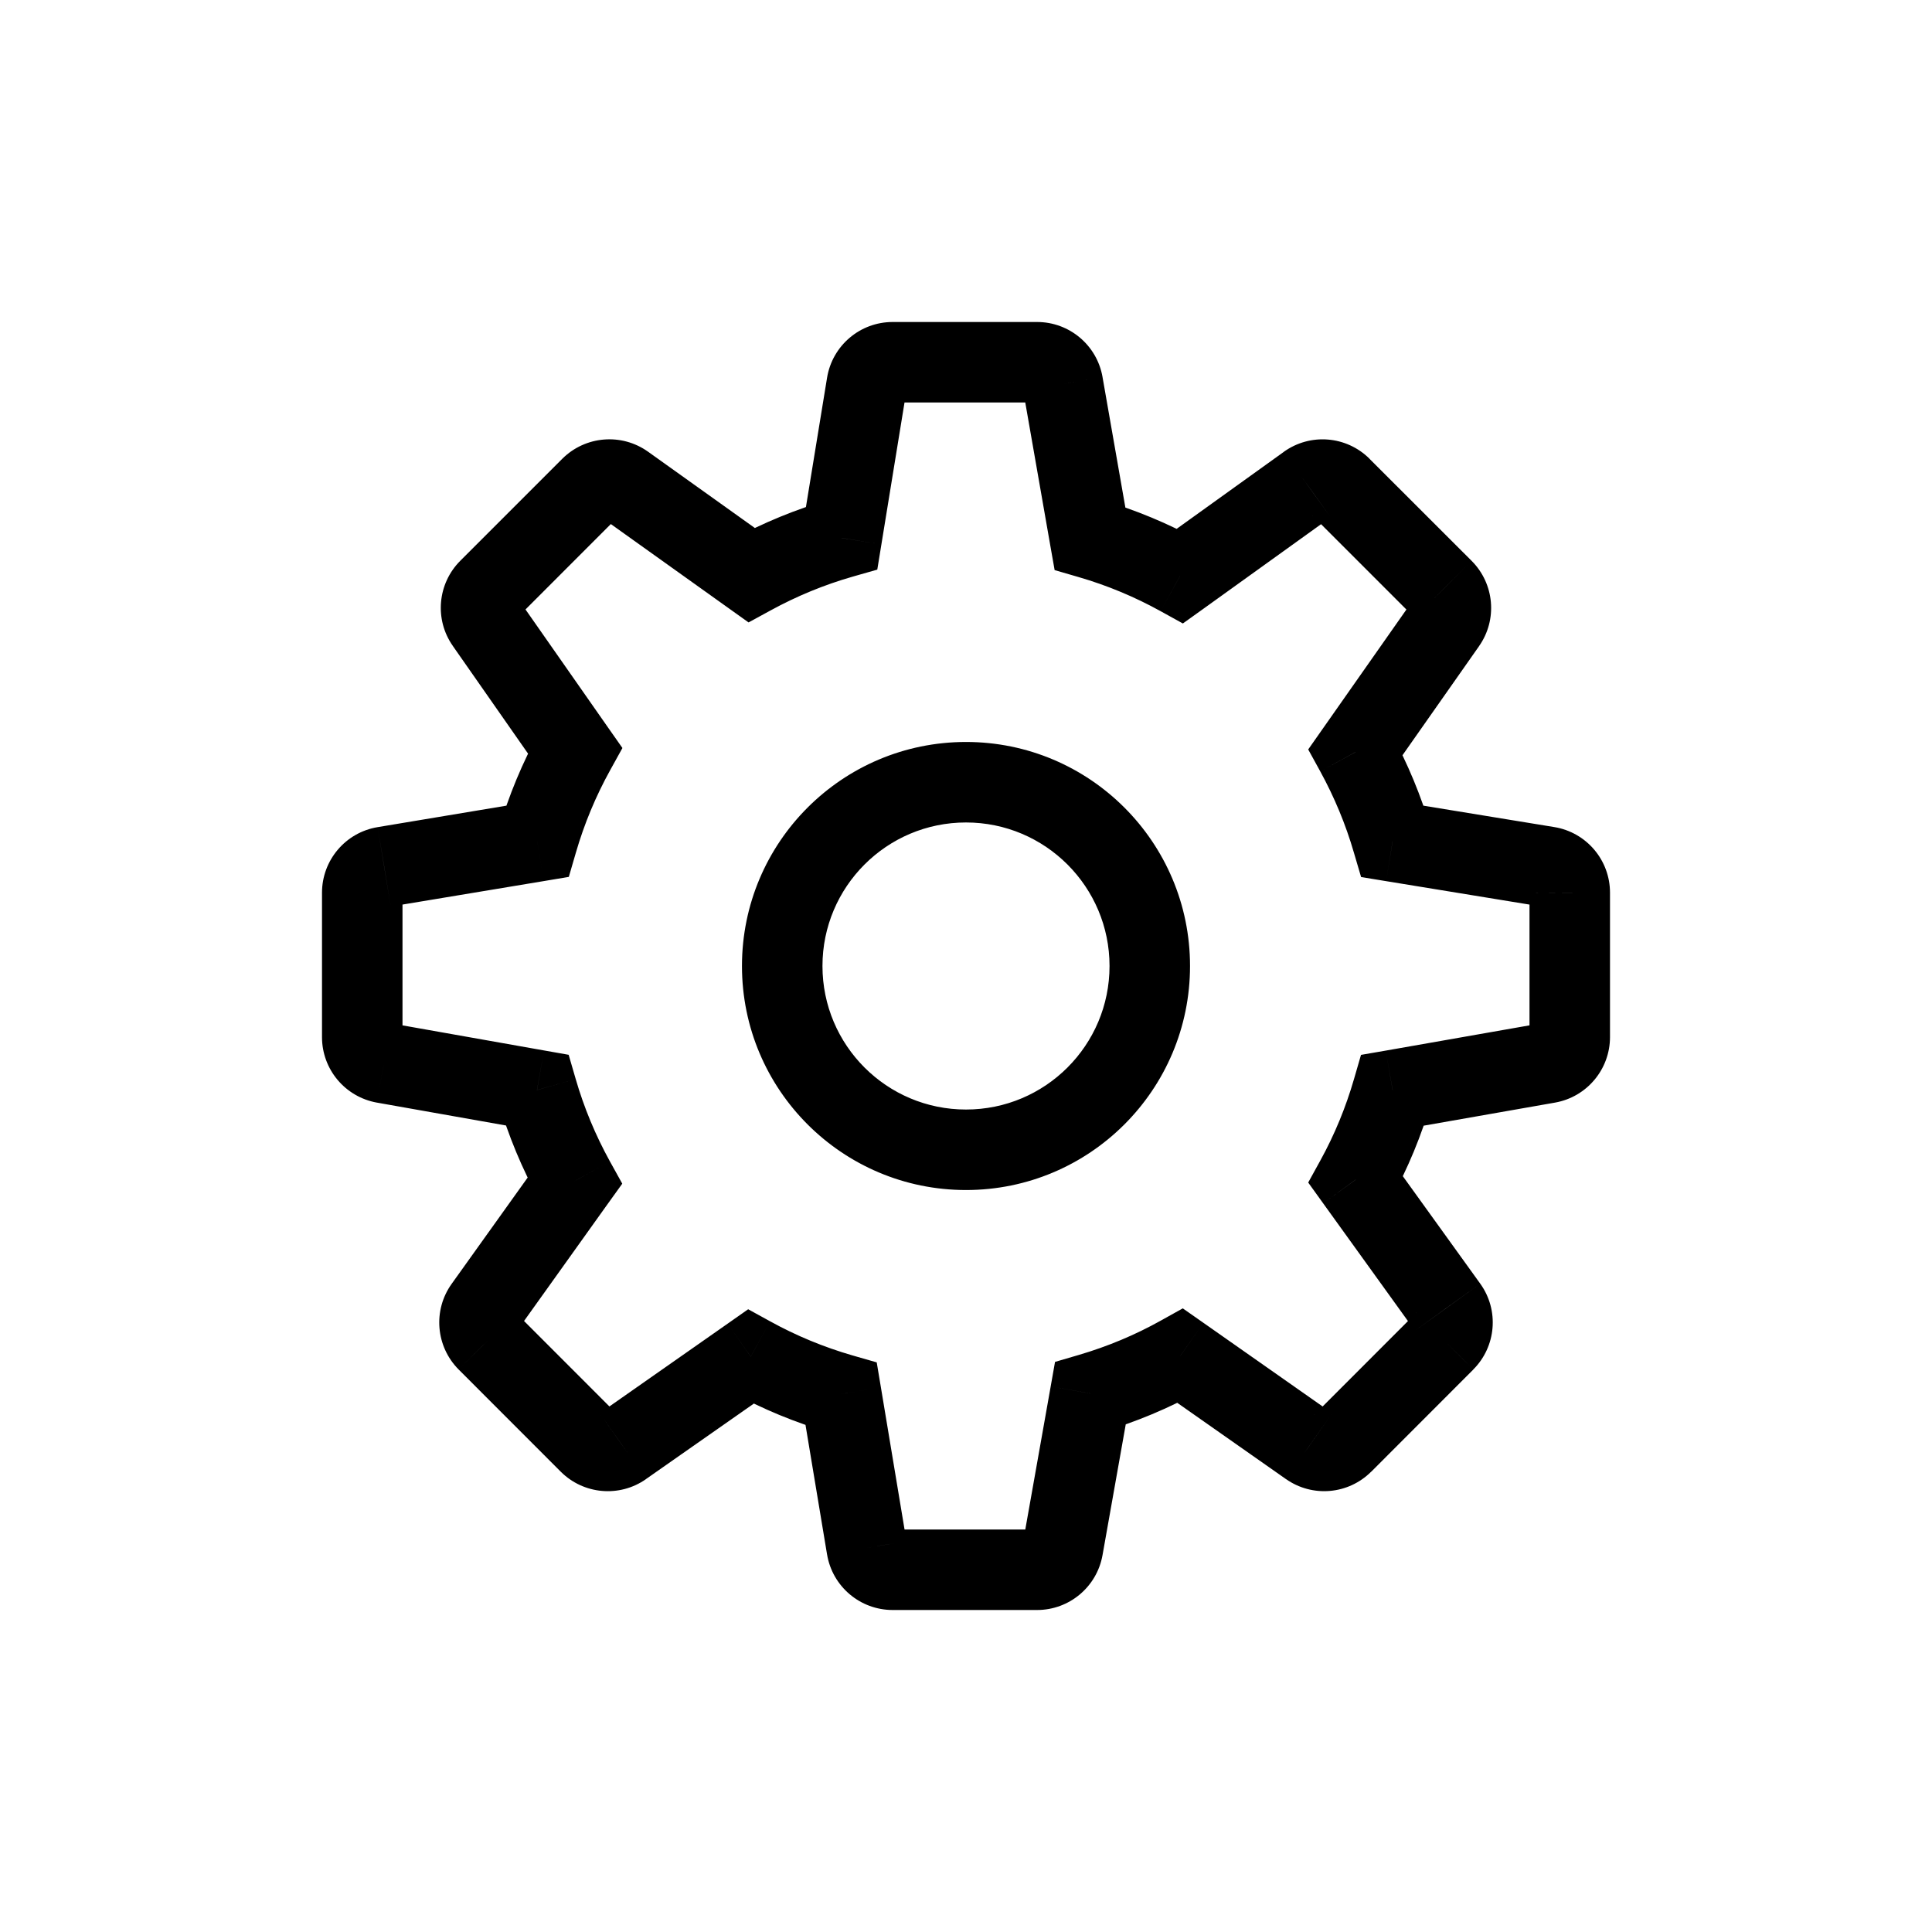 <svg width="24" height="24" viewBox="0 0 24 24" fill="none" xmlns="http://www.w3.org/2000/svg">
<path d="M19.227 10.768L19.146 11.261L19.146 11.261L19.227 10.768ZM17.299 10.453L16.819 10.593L16.908 10.895L17.219 10.946L17.299 10.453ZM19.5 11.09L19 11.088V11.09H19.5ZM19.23 13.204L19.144 12.712L19.144 12.712L19.23 13.204ZM17.3 13.543L17.214 13.051L16.907 13.104L16.82 13.404L17.3 13.543ZM16.841 14.654L16.403 14.414L16.251 14.69L16.436 14.947L16.841 14.654ZM17.982 16.238L17.576 16.53L17.577 16.531L17.982 16.238ZM17.948 16.66L18.302 17.013L18.302 17.012L17.948 16.66ZM16.68 17.928L17.033 18.282L17.034 18.282L16.68 17.928ZM16.262 17.965L16.551 17.556L16.549 17.555L16.262 17.965ZM14.663 16.842L14.95 16.433L14.693 16.253L14.42 16.405L14.663 16.842ZM13.544 17.31L13.403 16.831L13.106 16.918L13.052 17.223L13.544 17.31ZM13.203 19.231L12.711 19.144L12.711 19.144L13.203 19.231ZM10.768 19.228L11.261 19.147L11.261 19.146L10.768 19.228ZM10.449 17.317L10.943 17.235L10.891 16.924L10.588 16.837L10.449 17.317ZM9.326 16.852L9.567 16.414L9.294 16.264L9.039 16.443L9.326 16.852ZM7.738 17.965L7.451 17.555L7.45 17.556L7.738 17.965ZM7.32 17.928L6.966 18.282L6.966 18.282L7.32 17.928ZM6.052 16.66L5.697 17.012L5.698 17.013L6.052 16.66ZM6.017 16.239L6.424 16.53L6.424 16.53L6.017 16.239ZM7.14 14.67L7.546 14.96L7.73 14.704L7.577 14.428L7.14 14.67ZM6.671 13.541L7.151 13.402L7.064 13.103L6.758 13.049L6.671 13.541ZM4.769 13.204L4.681 13.697L4.682 13.697L4.769 13.204ZM4.773 10.768L4.854 11.261L4.855 11.261L4.773 10.768ZM6.674 10.451L6.756 10.945L7.066 10.893L7.154 10.591L6.674 10.451ZM7.143 9.323L7.581 9.565L7.732 9.292L7.553 9.037L7.143 9.323ZM6.035 7.737L6.445 7.451L6.444 7.45L6.035 7.737ZM6.071 7.32L6.425 7.674L6.425 7.674L6.071 7.32ZM7.339 6.053L6.986 5.698L6.985 5.699L7.339 6.053ZM7.759 6.018L8.05 5.611L8.05 5.611L7.759 6.018ZM9.334 7.143L9.044 7.55L9.299 7.732L9.574 7.582L9.334 7.143ZM10.455 6.683L10.593 7.163L10.898 7.076L10.949 6.763L10.455 6.683ZM10.767 4.774L11.26 4.854L11.26 4.854L10.767 4.774ZM13.204 4.77L13.696 4.684L13.696 4.683L13.204 4.77ZM13.54 6.689L13.047 6.776L13.101 7.082L13.4 7.169L13.54 6.689ZM14.659 7.155L14.417 7.592L14.694 7.745L14.951 7.561L14.659 7.155ZM16.238 6.02L16.53 6.426L16.531 6.425L16.238 6.02ZM16.66 6.053L17.013 5.7L17.013 5.699L16.66 6.053ZM17.928 7.321L18.282 6.968L18.281 6.967L17.928 7.321ZM17.964 7.739L17.555 7.452L17.555 7.452L17.964 7.739ZM16.839 9.342L16.43 9.055L16.251 9.31L16.401 9.583L16.839 9.342ZM19.307 10.274L17.38 9.959L17.219 10.946L19.146 11.261L19.307 10.274ZM20 11.091C20.001 10.685 19.707 10.339 19.307 10.274L19.146 11.261C19.062 11.248 19 11.175 19 11.088L20 11.091ZM20 12.883V11.09H19V12.883H20ZM19.317 13.697C19.713 13.627 20 13.283 20 12.883H19C19 12.799 19.06 12.726 19.144 12.712L19.317 13.697ZM17.387 14.036L19.317 13.697L19.144 12.712L17.214 13.051L17.387 14.036ZM17.28 14.895C17.491 14.51 17.659 14.104 17.781 13.682L16.82 13.404C16.718 13.756 16.579 14.094 16.403 14.414L17.28 14.895ZM18.388 15.946L17.247 14.362L16.436 14.947L17.576 16.53L18.388 15.946ZM18.302 17.012C18.587 16.727 18.625 16.275 18.388 15.946L17.577 16.531C17.526 16.461 17.535 16.366 17.594 16.306L18.302 17.012ZM17.034 18.282L18.302 17.013L17.595 16.306L16.327 17.575L17.034 18.282ZM15.974 18.373C16.305 18.606 16.751 18.564 17.033 18.282L16.327 17.574C16.386 17.516 16.48 17.506 16.551 17.556L15.974 18.373ZM14.376 17.252L15.975 18.374L16.549 17.555L14.95 16.433L14.376 17.252ZM13.685 17.79C14.111 17.665 14.52 17.494 14.906 17.279L14.42 16.405C14.1 16.584 13.759 16.726 13.403 16.831L13.685 17.79ZM13.696 19.318L14.037 17.398L13.052 17.223L12.711 19.144L13.696 19.318ZM12.883 20C13.283 20 13.626 19.713 13.696 19.318L12.711 19.144C12.726 19.06 12.798 19 12.883 19V20ZM11.089 20H12.883V19H11.089V20ZM10.274 19.309C10.34 19.709 10.686 20 11.089 20V19C11.173 19 11.247 19.061 11.261 19.147L10.274 19.309ZM9.956 17.399L10.274 19.31L11.261 19.146L10.943 17.235L9.956 17.399ZM9.085 17.291C9.474 17.505 9.885 17.674 10.31 17.797L10.588 16.837C10.233 16.734 9.891 16.593 9.567 16.414L9.085 17.291ZM8.024 18.374L9.613 17.262L9.039 16.443L7.451 17.555L8.024 18.374ZM6.966 18.282C7.249 18.565 7.696 18.605 8.025 18.374L7.45 17.556C7.52 17.506 7.614 17.515 7.673 17.575L6.966 18.282ZM5.698 17.013L6.966 18.282L7.674 17.575L6.406 16.306L5.698 17.013ZM5.611 15.948C5.375 16.277 5.414 16.727 5.697 17.012L6.407 16.307C6.465 16.366 6.474 16.46 6.424 16.53L5.611 15.948ZM6.733 14.379L5.611 15.948L6.424 16.53L7.546 14.96L6.733 14.379ZM6.19 13.681C6.315 14.109 6.486 14.521 6.702 14.912L7.577 14.428C7.397 14.102 7.254 13.758 7.151 13.402L6.19 13.681ZM4.682 13.697L6.583 14.034L6.758 13.049L4.856 12.712L4.682 13.697ZM4 12.883C4 13.284 4.287 13.626 4.681 13.697L4.857 12.712C4.94 12.727 5 12.799 5 12.883H4ZM4 11.09V12.883H5V11.09H4ZM4.691 10.275C4.292 10.341 4 10.686 4 11.09H5C5 11.175 4.939 11.247 4.854 11.261L4.691 10.275ZM6.592 9.958L4.691 10.275L4.855 11.261L6.756 10.945L6.592 9.958ZM6.706 9.081C6.49 9.471 6.319 9.883 6.194 10.312L7.154 10.591C7.258 10.233 7.401 9.89 7.581 9.565L6.706 9.081ZM5.625 8.024L6.733 9.61L7.553 9.037L6.444 7.451L5.625 8.024ZM5.718 6.966C5.435 7.249 5.394 7.696 5.626 8.025L6.444 7.45C6.493 7.52 6.484 7.614 6.425 7.674L5.718 6.966ZM6.985 5.699L5.718 6.966L6.425 7.674L7.692 6.406L6.985 5.699ZM8.05 5.611C7.72 5.376 7.271 5.415 6.986 5.698L7.691 6.407C7.633 6.465 7.538 6.474 7.469 6.425L8.05 5.611ZM9.625 6.736L8.05 5.611L7.469 6.425L9.044 7.55L9.625 6.736ZM10.317 6.202C9.891 6.325 9.481 6.493 9.094 6.704L9.574 7.582C9.896 7.406 10.237 7.265 10.593 7.163L10.317 6.202ZM10.274 4.693L9.962 6.602L10.949 6.763L11.26 4.854L10.274 4.693ZM11.089 4C10.684 4 10.339 4.293 10.274 4.693L11.26 4.854C11.247 4.938 11.174 5 11.089 5V4ZM12.883 4H11.089V5H12.883V4ZM13.696 4.683C13.627 4.289 13.285 4 12.883 4V5C12.797 5 12.726 4.939 12.711 4.857L13.696 4.683ZM14.032 6.603L13.696 4.684L12.711 4.856L13.047 6.776L14.032 6.603ZM14.901 6.717C14.514 6.503 14.104 6.333 13.68 6.209L13.4 7.169C13.754 7.272 14.095 7.414 14.417 7.592L14.901 6.717ZM15.947 5.614L14.367 6.749L14.951 7.561L16.53 6.426L15.947 5.614ZM17.013 5.699C16.727 5.414 16.276 5.376 15.946 5.614L16.531 6.425C16.461 6.476 16.366 6.467 16.306 6.408L17.013 5.699ZM18.281 6.967L17.013 5.7L16.306 6.407L17.574 7.675L18.281 6.967ZM18.373 8.027C18.605 7.697 18.564 7.251 18.282 6.968L17.574 7.674C17.515 7.615 17.506 7.522 17.555 7.452L18.373 8.027ZM17.248 9.63L18.374 8.026L17.555 7.452L16.43 9.055L17.248 9.63ZM17.779 10.313C17.656 9.891 17.488 9.486 17.278 9.102L16.401 9.583C16.576 9.903 16.717 10.241 16.819 10.593L17.779 10.313ZM12 13.783C11.015 13.783 10.217 12.985 10.217 12H9.217C9.217 13.537 10.463 14.783 12 14.783V13.783ZM13.783 12C13.783 12.985 12.985 13.783 12 13.783V14.783C13.537 14.783 14.783 13.537 14.783 12H13.783ZM12 10.217C12.985 10.217 13.783 11.016 13.783 12H14.783C14.783 10.463 13.537 9.217 12 9.217V10.217ZM10.217 12C10.217 11.016 11.015 10.217 12 10.217V9.217C10.463 9.217 9.217 10.463 9.217 12H10.217Z" fill="black"/>
</svg>
